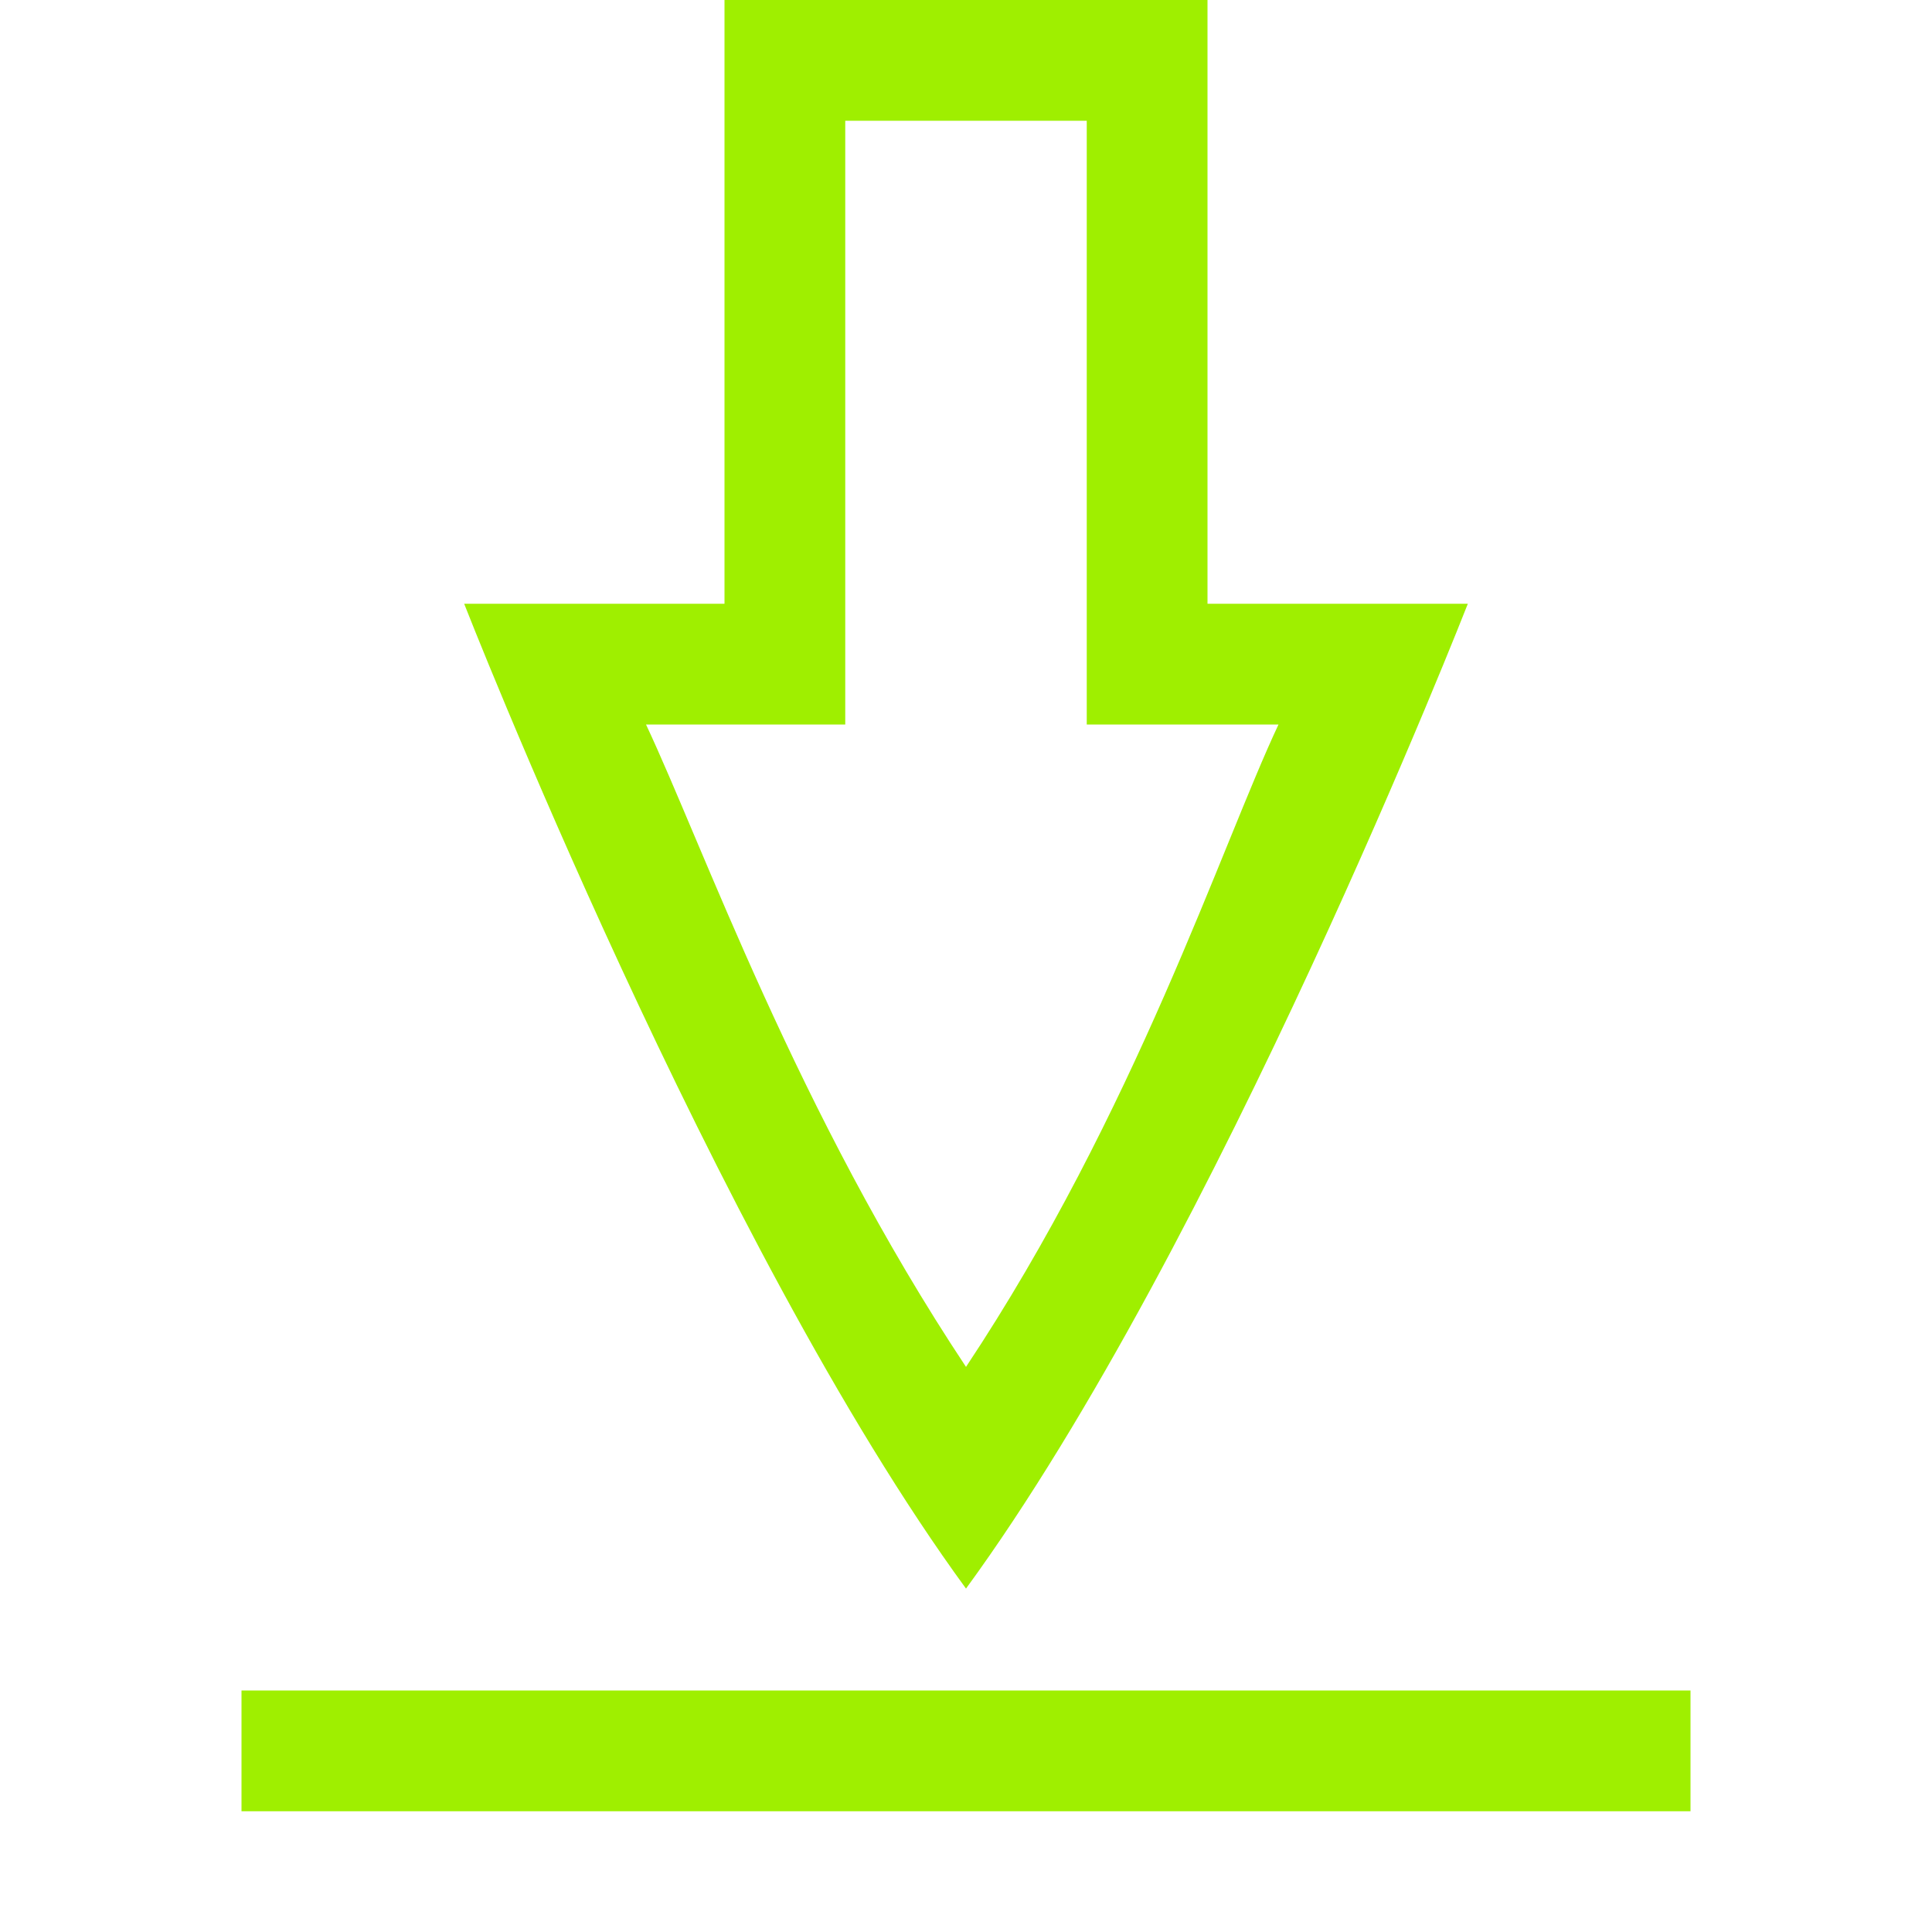 <svg xmlns="http://www.w3.org/2000/svg" width="16" height="16">
 <g color="#000" transform="translate(-272 -112)">
  <path fill="#9fef00" d="M278 112v5h-2.156s2.078 5.312 4.156 8.156c2.078-2.844 4.156-8.156 4.156-8.156H282v-5zm1 1h2v5h1.588c-.47.998-1.188 3.213-2.588 5.32-1.4-2.107-2.18-4.322-2.65-5.32H279z" overflow="visible"/>
  <path fill="#9fef00" d="M274 126v1h12v-1z" overflow="visible"/>
 </g>
</svg>
